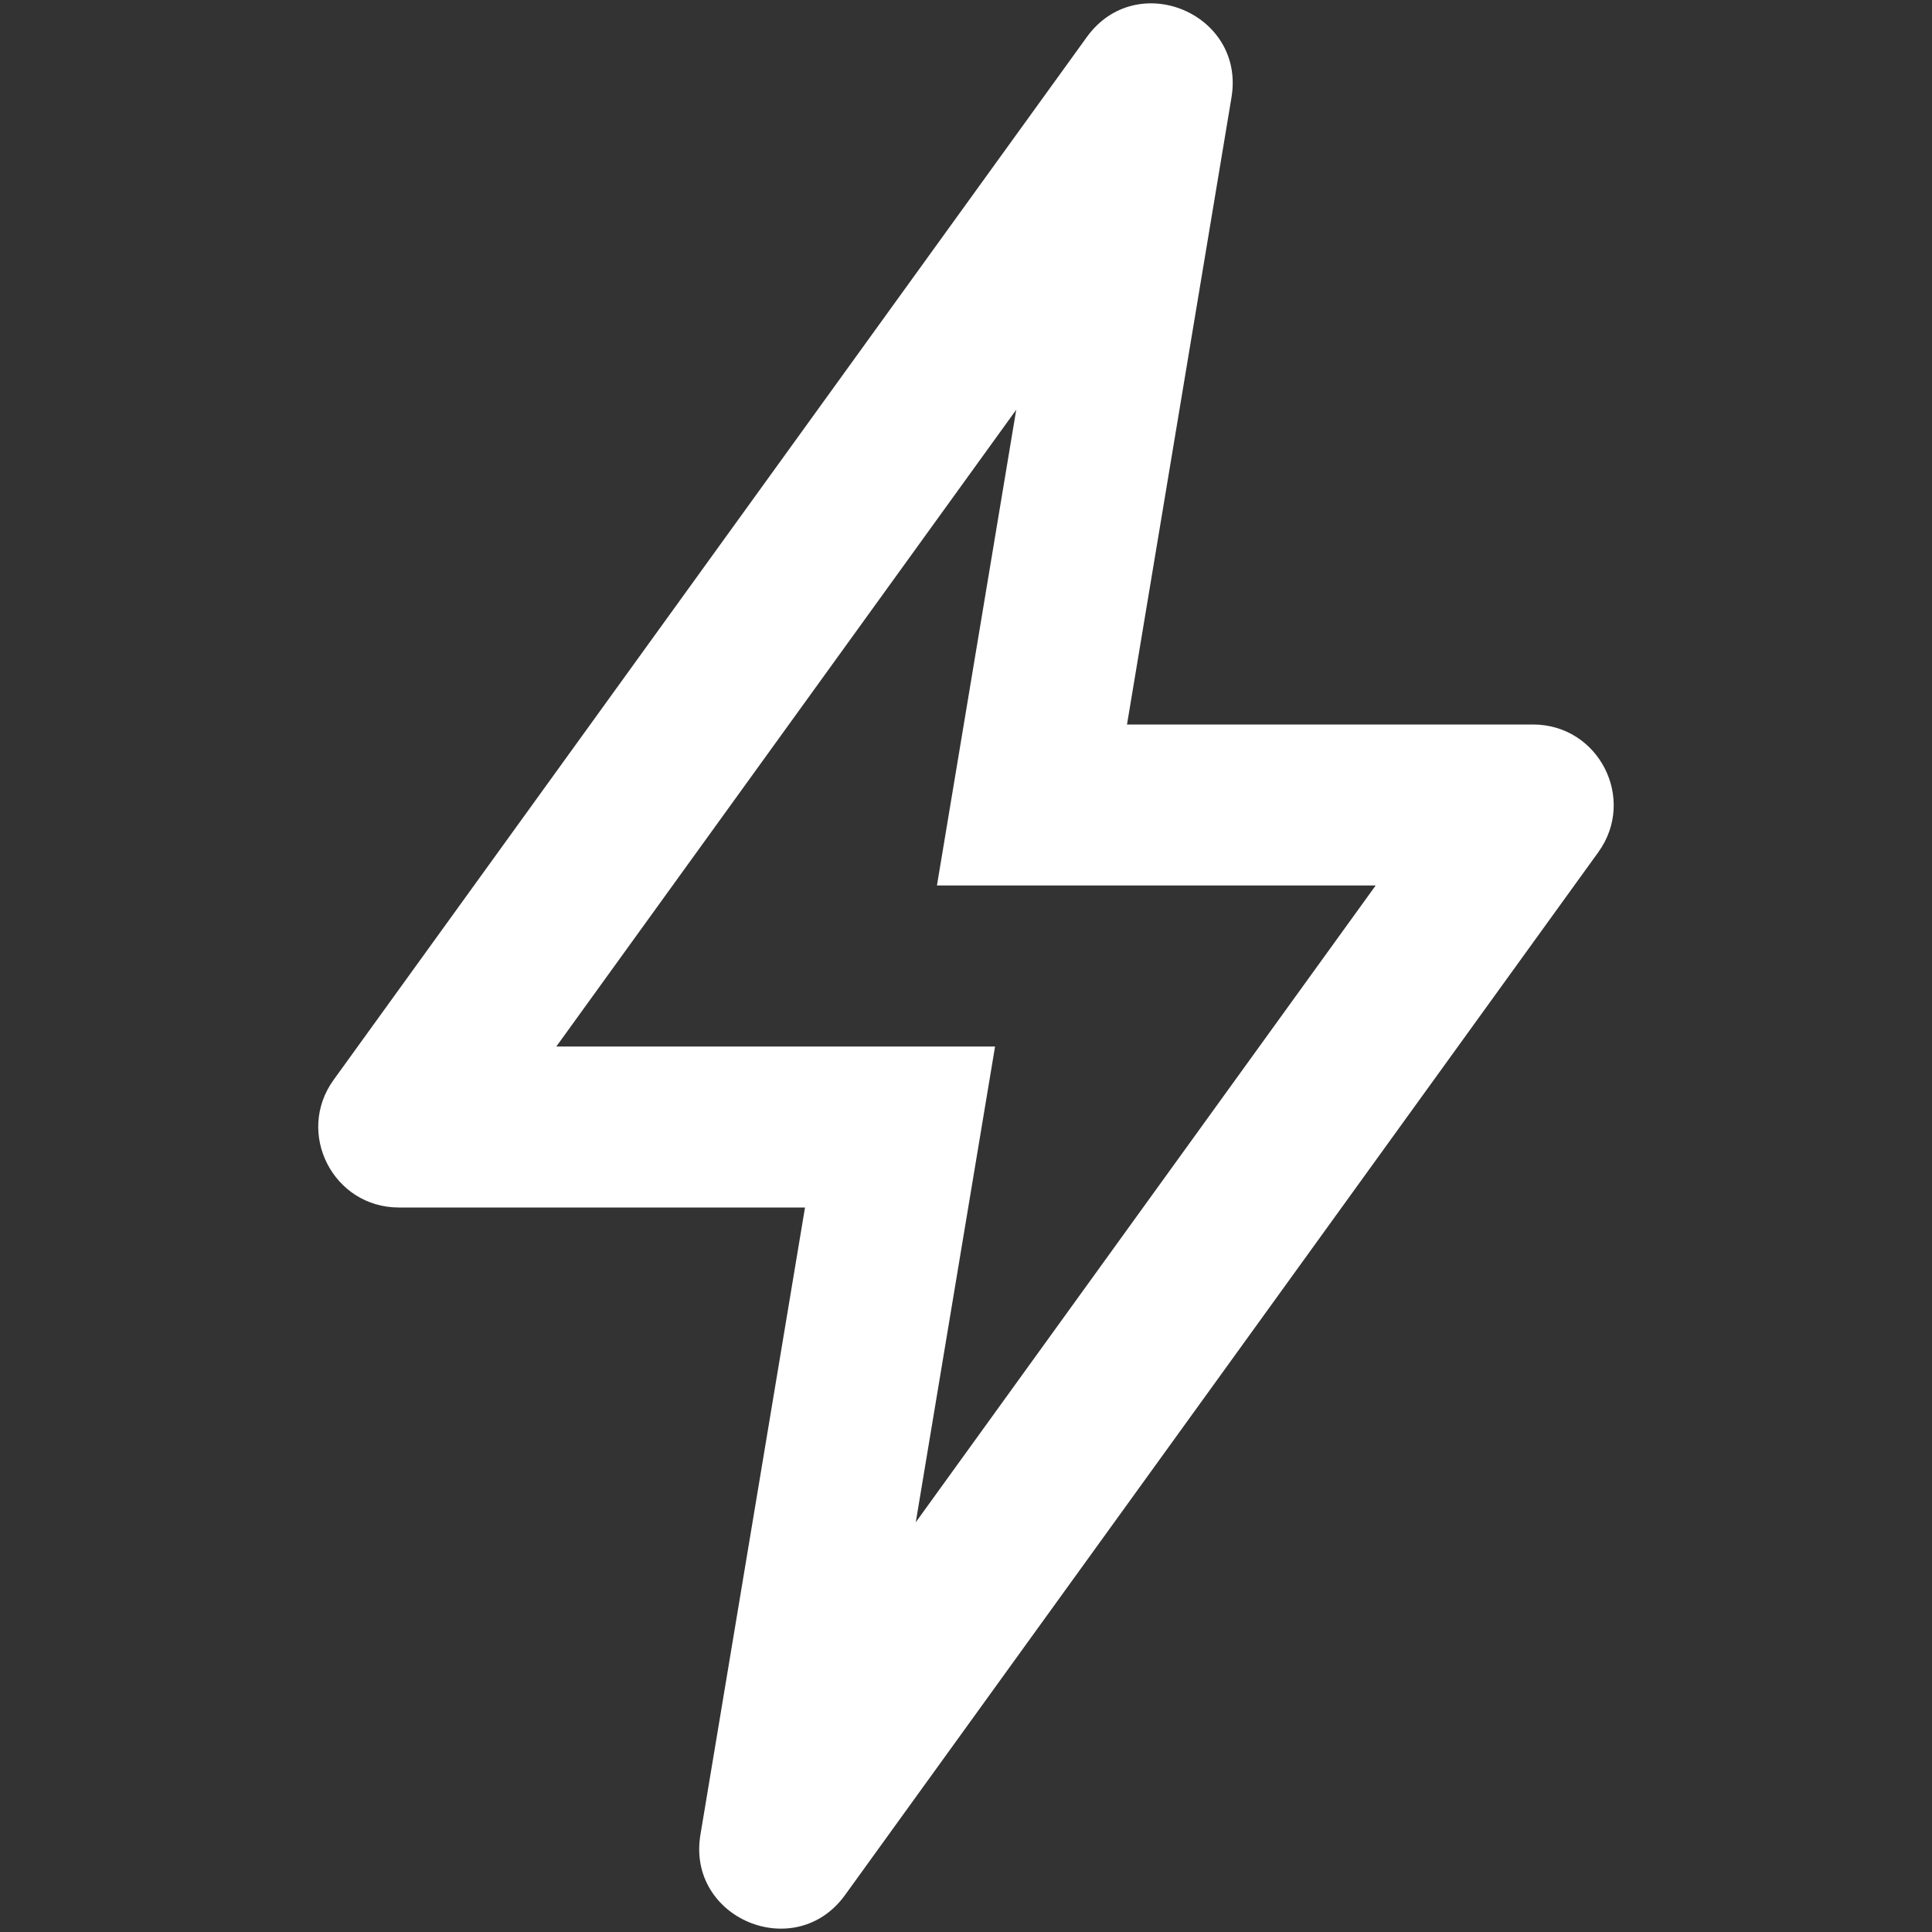 <svg width="24" height="24" viewBox="0 0 24 24" fill="none" xmlns="http://www.w3.org/2000/svg">
<rect x="0" y="0" width="24" height="24" fill="#333333" stroke="none"/>
<path fill-rule="evenodd" clip-rule="evenodd" d="M12.361 13L11.376 18.91L17.089 11H11.639L12.624 5.09L6.911 13H12.361ZM15.298 1.21C15.472 0.167 14.12 -0.397 13.501 0.46L4.144 13.415C3.667 14.076 4.139 15 4.955 15H10L8.701 22.791C8.527 23.833 9.88 24.397 10.498 23.54L19.855 10.586C20.333 9.924 19.86 9 19.044 9H14L15.298 1.21Z" fill="white"/>
</svg>
